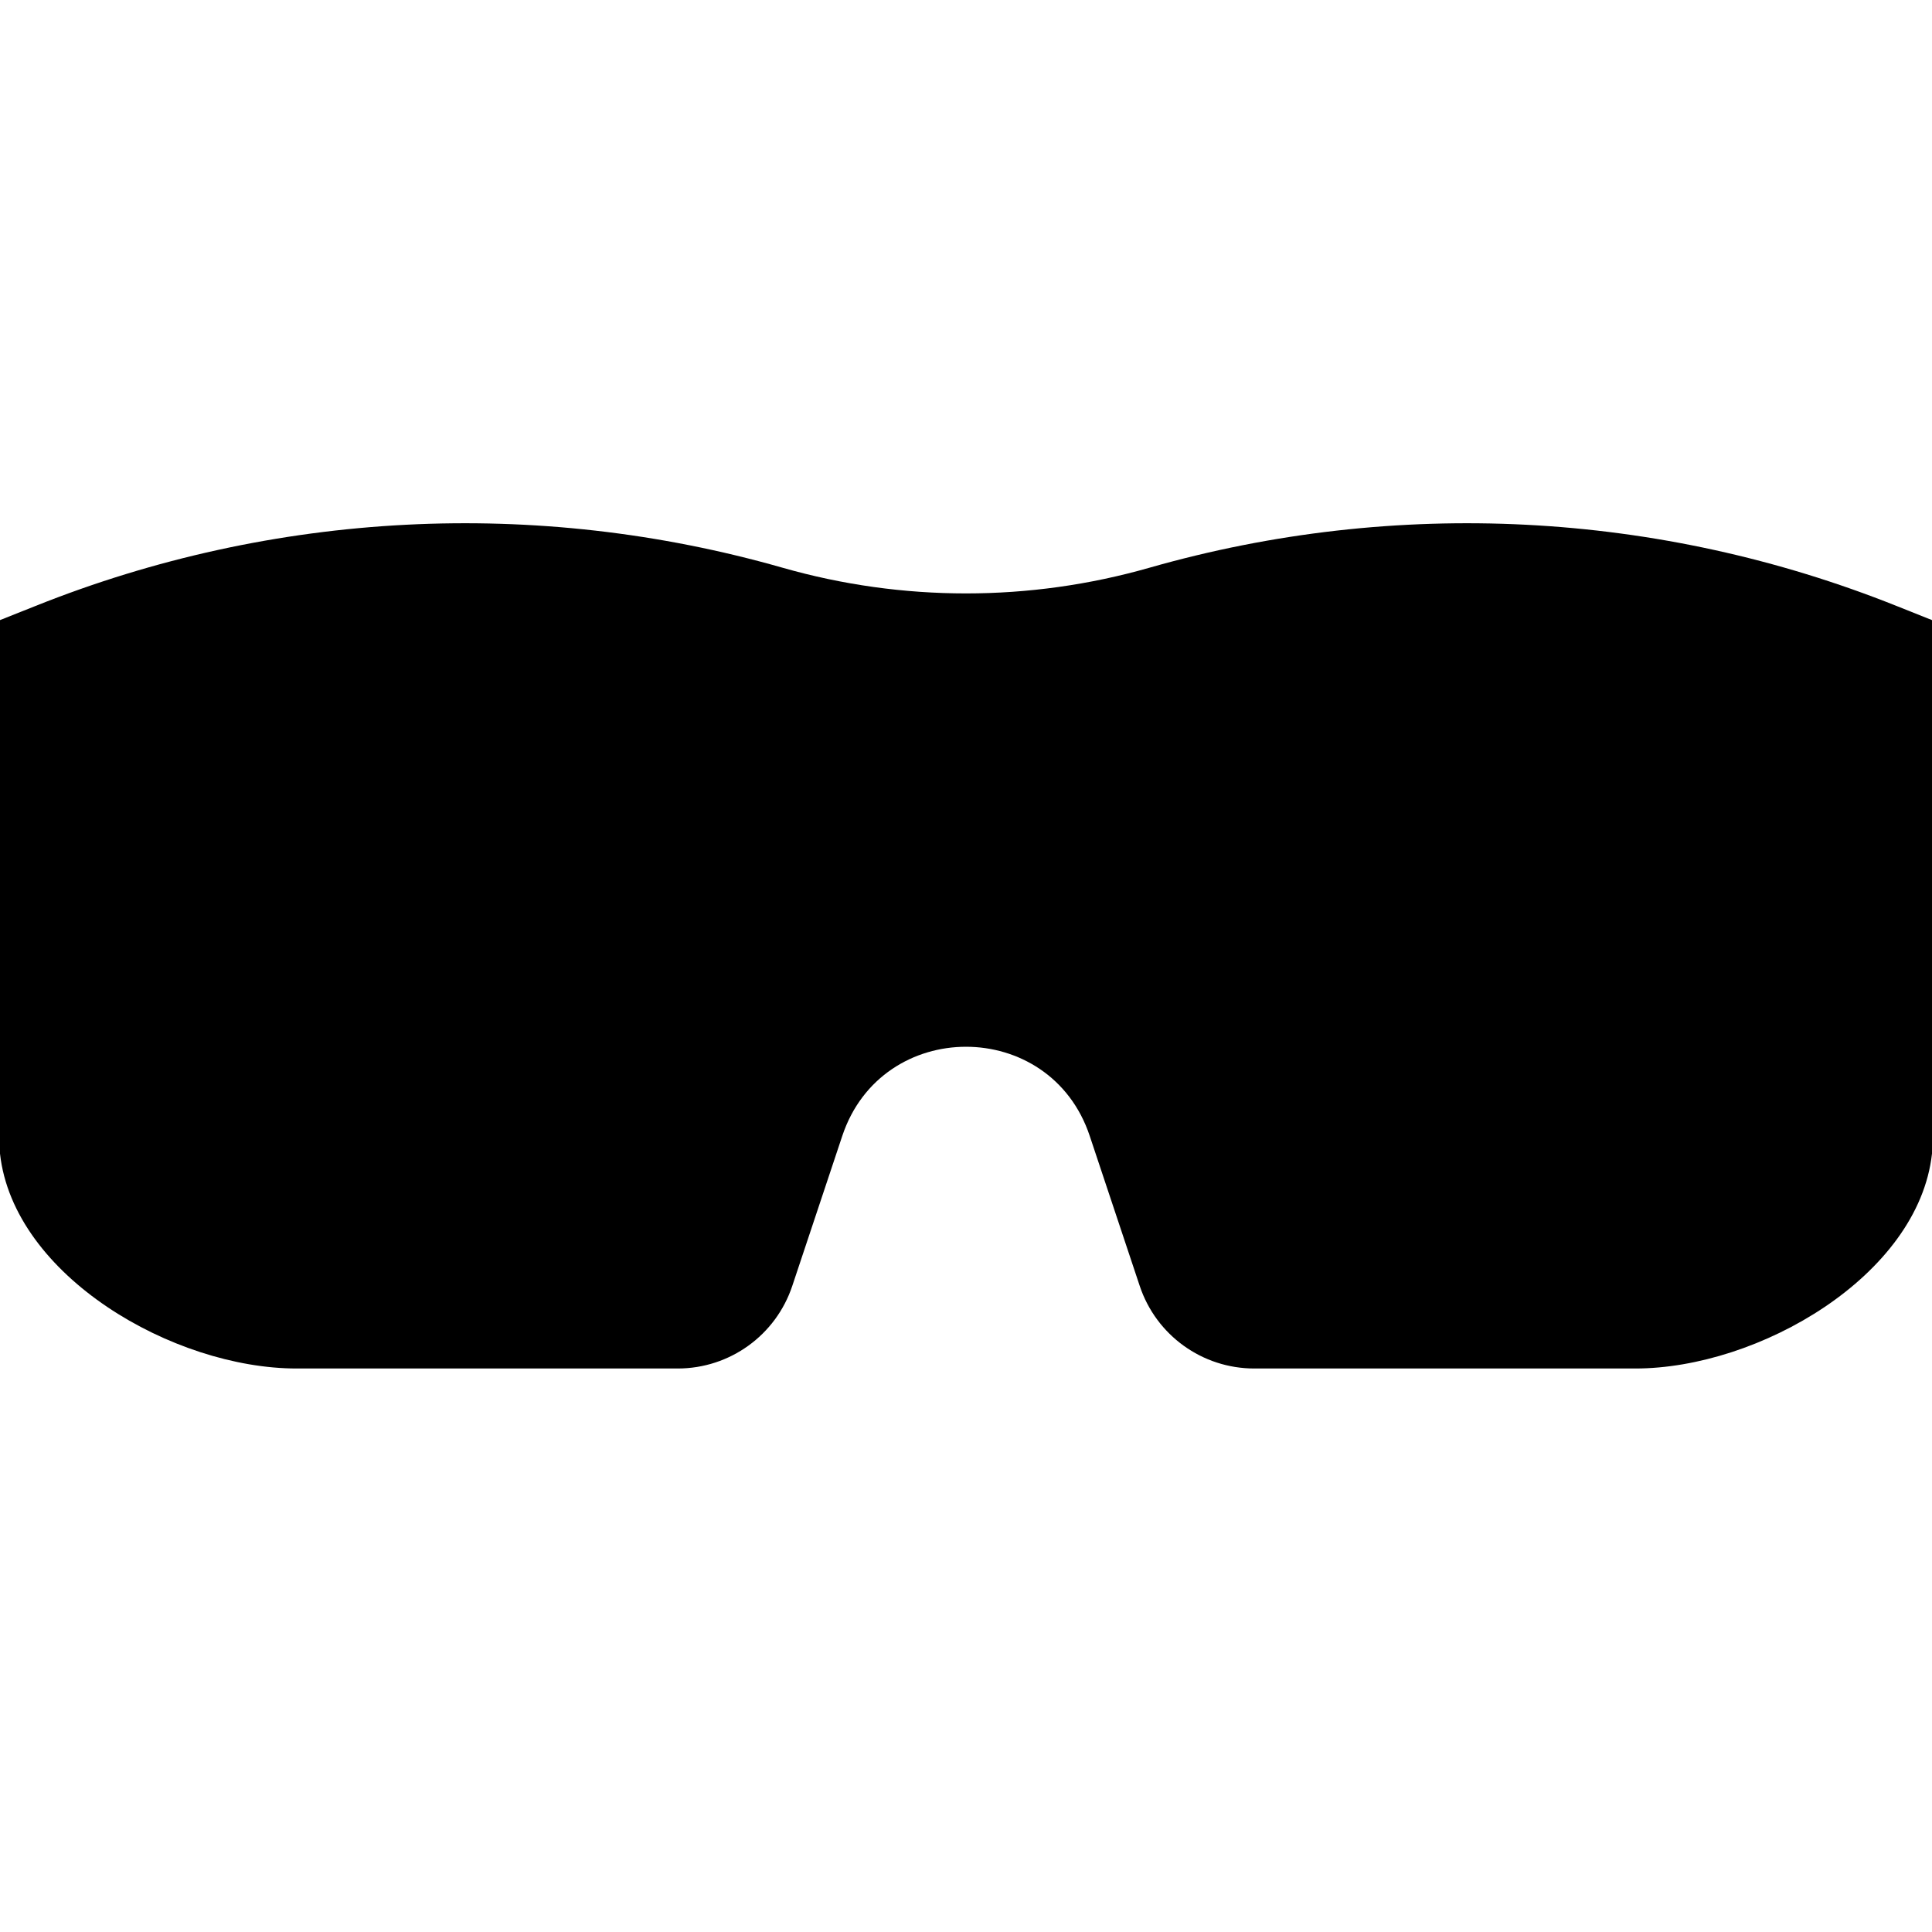 <svg xmlns="http://www.w3.org/2000/svg" width="24" height="24" viewBox="0 0 24 24" fill="none"><rect width="24" height="24" fill="none"/>
<path d="M0 7.703L0.44 7.528C3.396 6.345 6.661 6.178 9.723 7.053C11.211 7.478 12.789 7.478 14.277 7.053C17.339 6.178 20.604 6.345 23.561 7.528L24 7.703V14.331C23.831 15.851 21.843 17 20.315 17H15.581C14.935 17 14.362 16.587 14.158 15.974L13.537 14.111C13.045 12.634 10.955 12.634 10.463 14.111L9.842 15.974C9.638 16.587 9.065 17 8.419 17H3.685C2.156 17 0.169 15.851 0 14.331V7.703Z" fill="#000000"/>
</svg>
